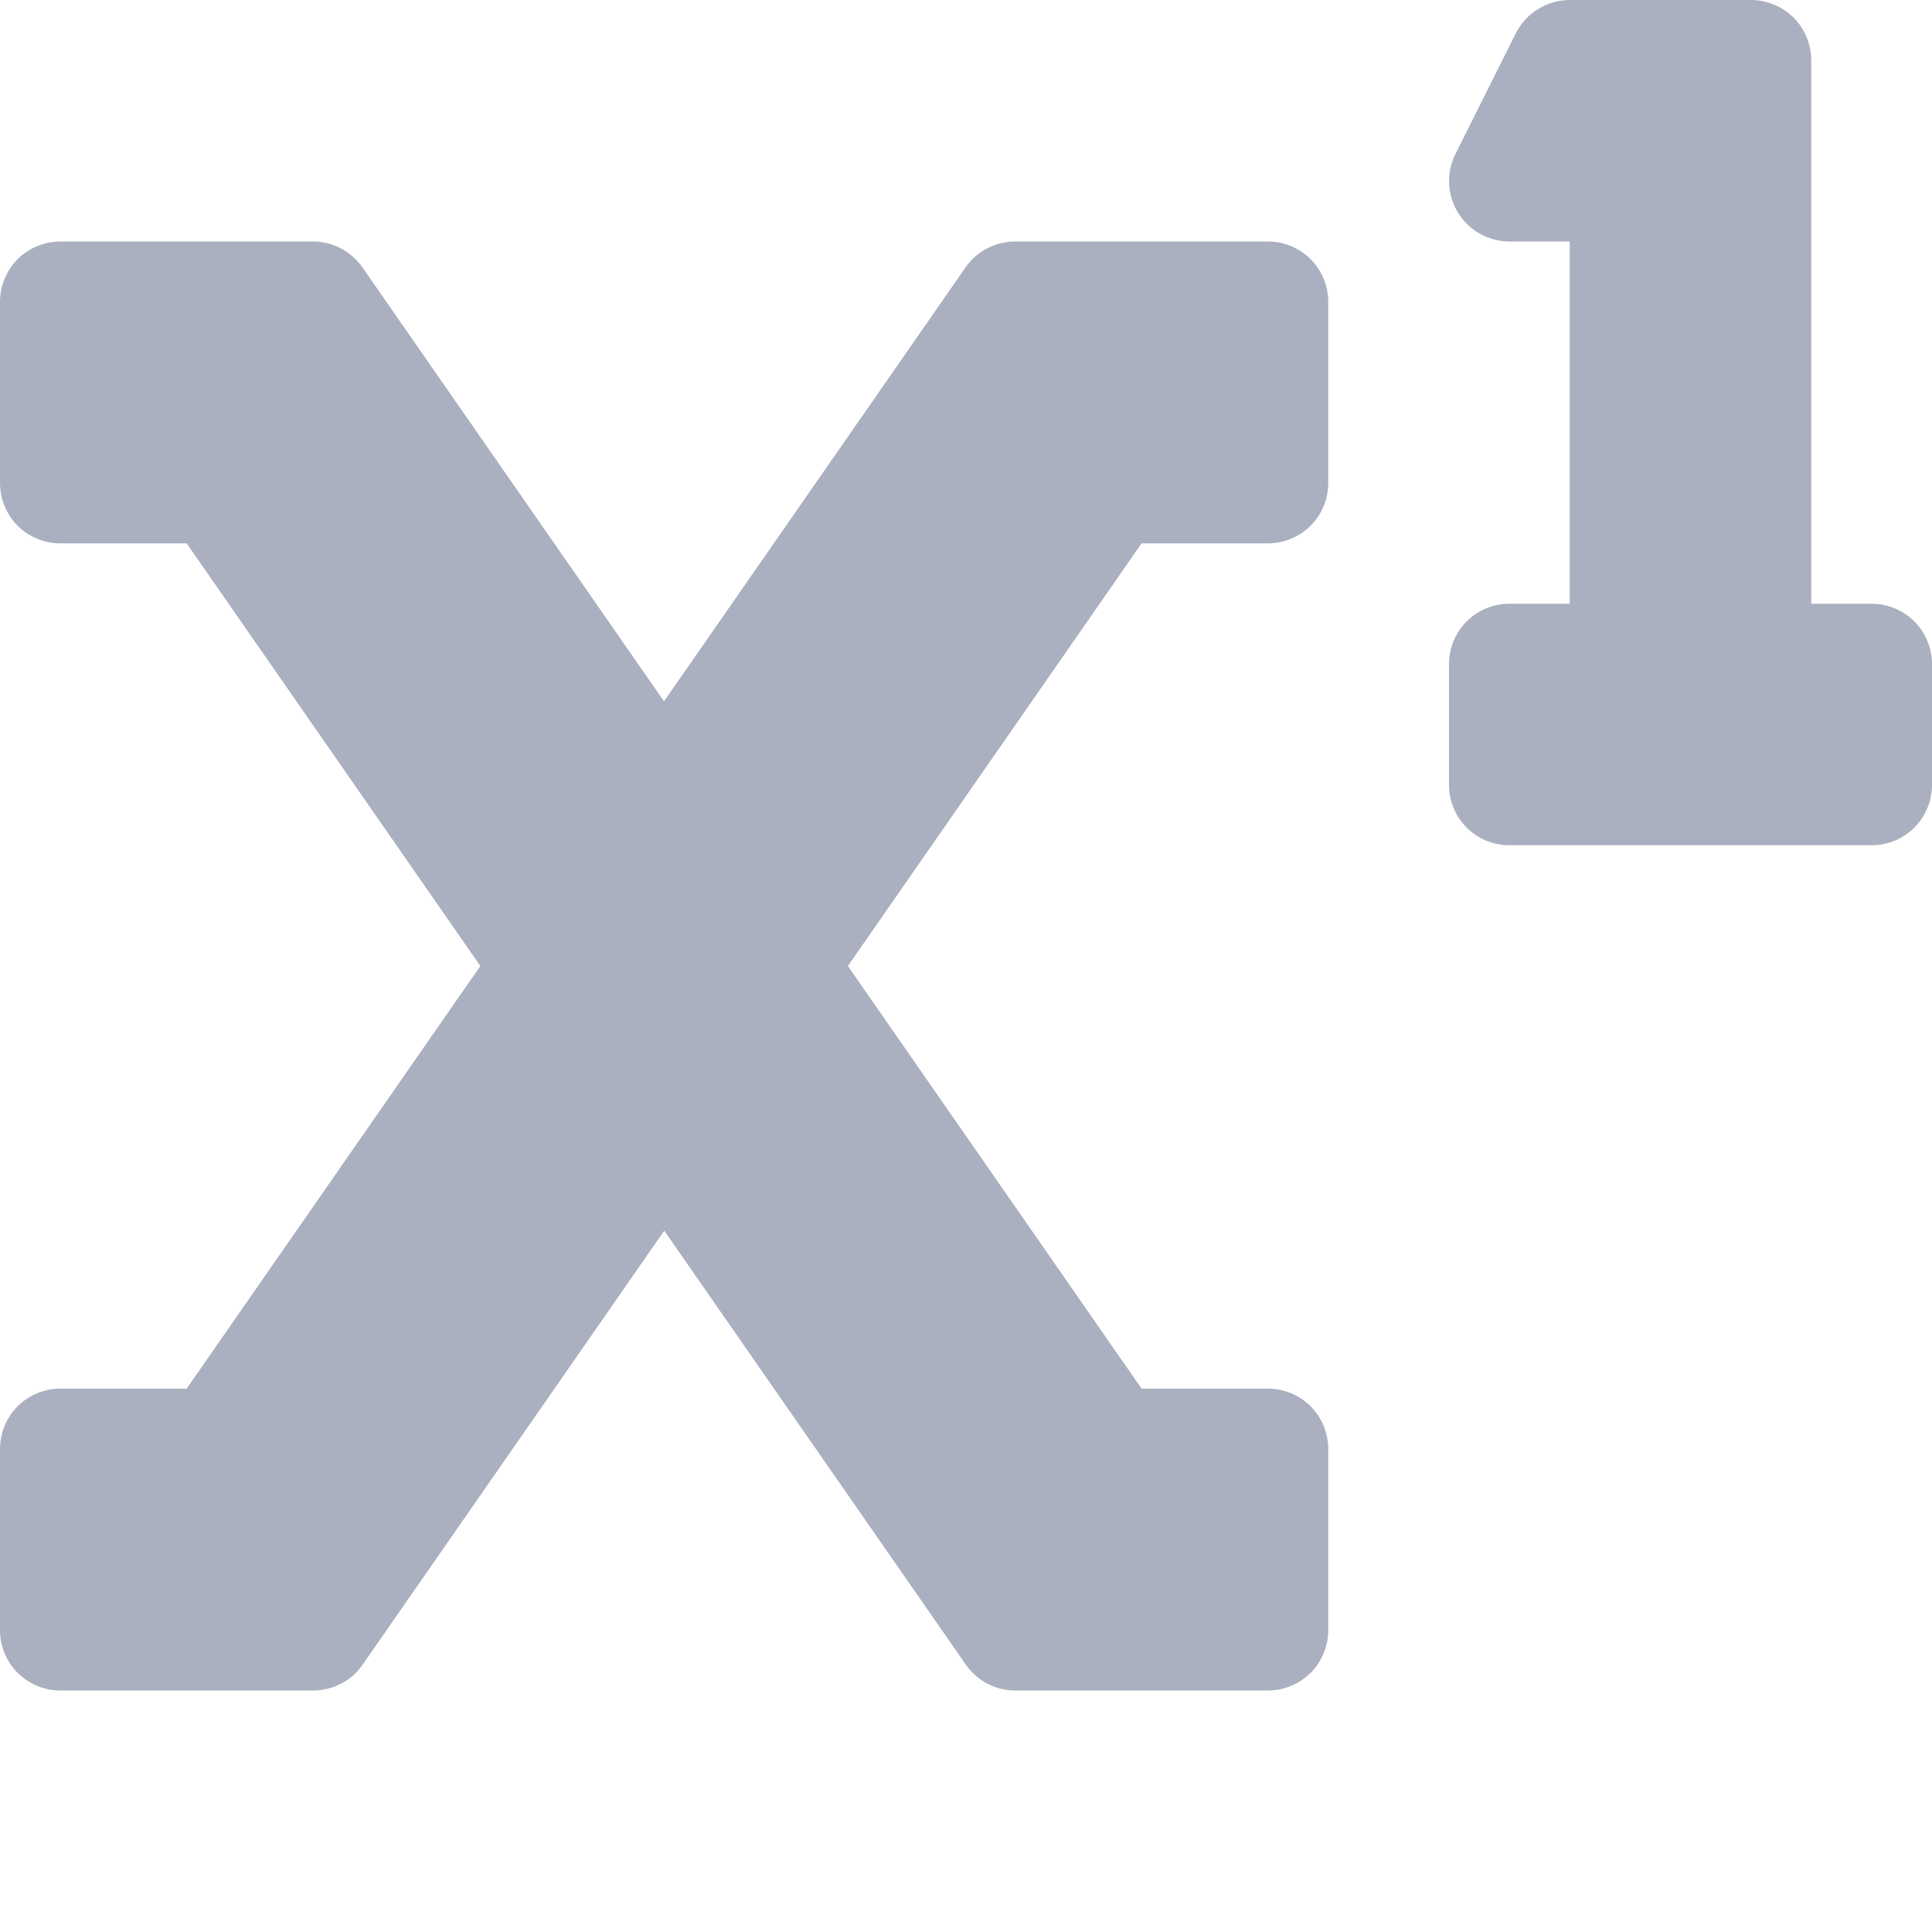 <svg width="16" height="16" viewBox="0 0 16 16" fill="none" xmlns="http://www.w3.org/2000/svg">
<g clip-path="url(#clip0)">
<path d="M15.5 5H15V0.5C15 0.367 14.947 0.24 14.854 0.146C14.76 0.053 14.633 0 14.5 0L13 0C12.907 7.84302e-05 12.816 0.026 12.738 0.075C12.659 0.123 12.595 0.193 12.553 0.276L12.053 1.276C12.015 1.352 11.997 1.437 12.001 1.522C12.005 1.607 12.03 1.69 12.075 1.762C12.12 1.835 12.182 1.895 12.257 1.936C12.331 1.978 12.415 2 12.5 2H13V5H12.5C12.367 5 12.24 5.053 12.146 5.146C12.053 5.24 12 5.367 12 5.5V6.5C12 6.633 12.053 6.76 12.146 6.854C12.24 6.947 12.367 7 12.5 7H15.5C15.633 7 15.76 6.947 15.854 6.854C15.947 6.76 16 6.633 16 6.5V5.5C16 5.367 15.947 5.24 15.854 5.146C15.76 5.053 15.633 5 15.5 5ZM10.5 2H8.406C8.326 2 8.246 2.02 8.175 2.057C8.103 2.094 8.042 2.148 7.996 2.215L5.499 5.808L3.002 2.215C2.956 2.149 2.895 2.095 2.824 2.057C2.753 2.02 2.674 2 2.594 2H0.5C0.367 2 0.24 2.053 0.146 2.146C0.053 2.24 0 2.367 0 2.5L0 4C0 4.133 0.053 4.26 0.146 4.354C0.24 4.447 0.367 4.5 0.5 4.5H1.546L3.978 8L1.546 11.5H0.5C0.367 11.5 0.24 11.553 0.146 11.646C0.053 11.74 0 11.867 0 12L0 13.5C0 13.633 0.053 13.76 0.146 13.854C0.24 13.947 0.367 14 0.5 14H2.594C2.674 14 2.754 13.98 2.825 13.943C2.897 13.906 2.958 13.852 3.004 13.785L5.501 10.192L7.998 13.785C8.044 13.851 8.105 13.905 8.176 13.943C8.247 13.98 8.326 14 8.406 14H10.5C10.633 14 10.76 13.947 10.854 13.854C10.947 13.76 11 13.633 11 13.5V12C11 11.867 10.947 11.74 10.854 11.646C10.76 11.553 10.633 11.5 10.5 11.5H9.454L7.022 8L9.454 4.5H10.5C10.633 4.5 10.76 4.447 10.854 4.354C10.947 4.26 11 4.133 11 4V2.5C11 2.367 10.947 2.24 10.854 2.146C10.76 2.053 10.633 2 10.5 2V2Z" fill="#AAB0C0"/>
</g>
<defs>
<clipPath id="clip0">
<rect width="16" height="16" fill="white"/>
</clipPath>
</defs>
</svg>
